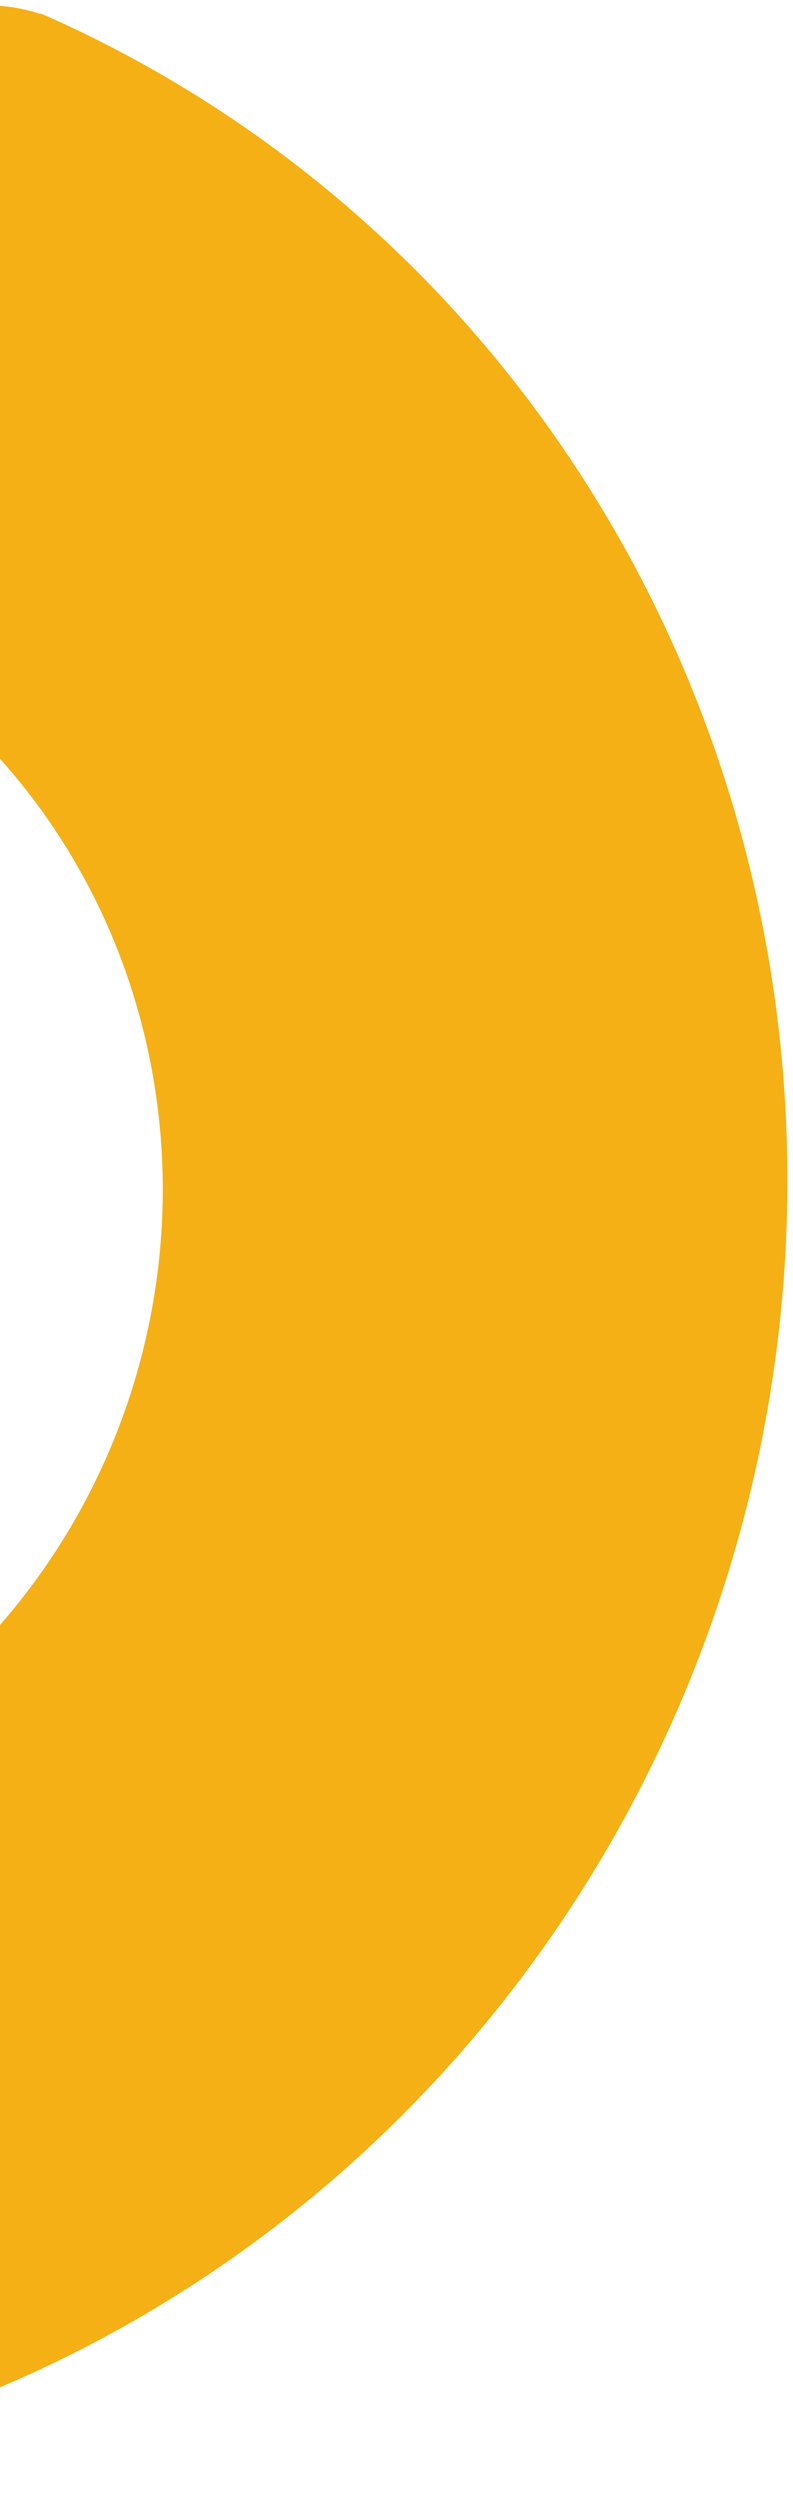<svg width="53" height="167" viewBox="0 0 53 167" fill="none" xmlns="http://www.w3.org/2000/svg">
<path d="M9.936 88.545C7.598 99.718 1.059 109.538 -8.248 115.849C-12.917 119.015 -18.087 121.165 -23.451 122.241C-28.618 123.275 -31.201 123.793 -31.623 123.904C-38.691 125.753 -40.298 127.346 -42.212 134.398C-42.328 134.818 -42.559 135.937 -43.028 138.178L-45.15 148.328C-45.217 148.637 -45.251 148.791 -45.324 149.443C-46.184 156.697 -39.222 165.283 -31.946 165.95C-31.292 166.012 -32.932 166.008 -32.271 166.007C-15.873 166.055 0.381 161.121 14.369 151.636C32.983 139.014 46.067 119.37 50.744 97.024C55.42 74.679 51.307 51.461 39.306 32.481C30.293 18.209 17.368 7.215 2.319 0.721C1.717 0.462 3.221 1.111 2.597 0.903C-4.342 -1.383 -14.165 3.715 -16.291 10.706C-16.485 11.338 -16.512 11.489 -16.58 11.797L-18.702 21.947C-19.171 24.188 -19.409 25.31 -19.47 25.738C-20.549 32.964 -19.713 35.063 -13.972 39.576C-13.629 39.843 -11.474 41.35 -7.151 44.356C-2.669 47.478 1.211 51.51 4.22 56.272C10.221 65.762 12.275 77.373 9.936 88.545Z" fill="#F4B015"/>
</svg>
